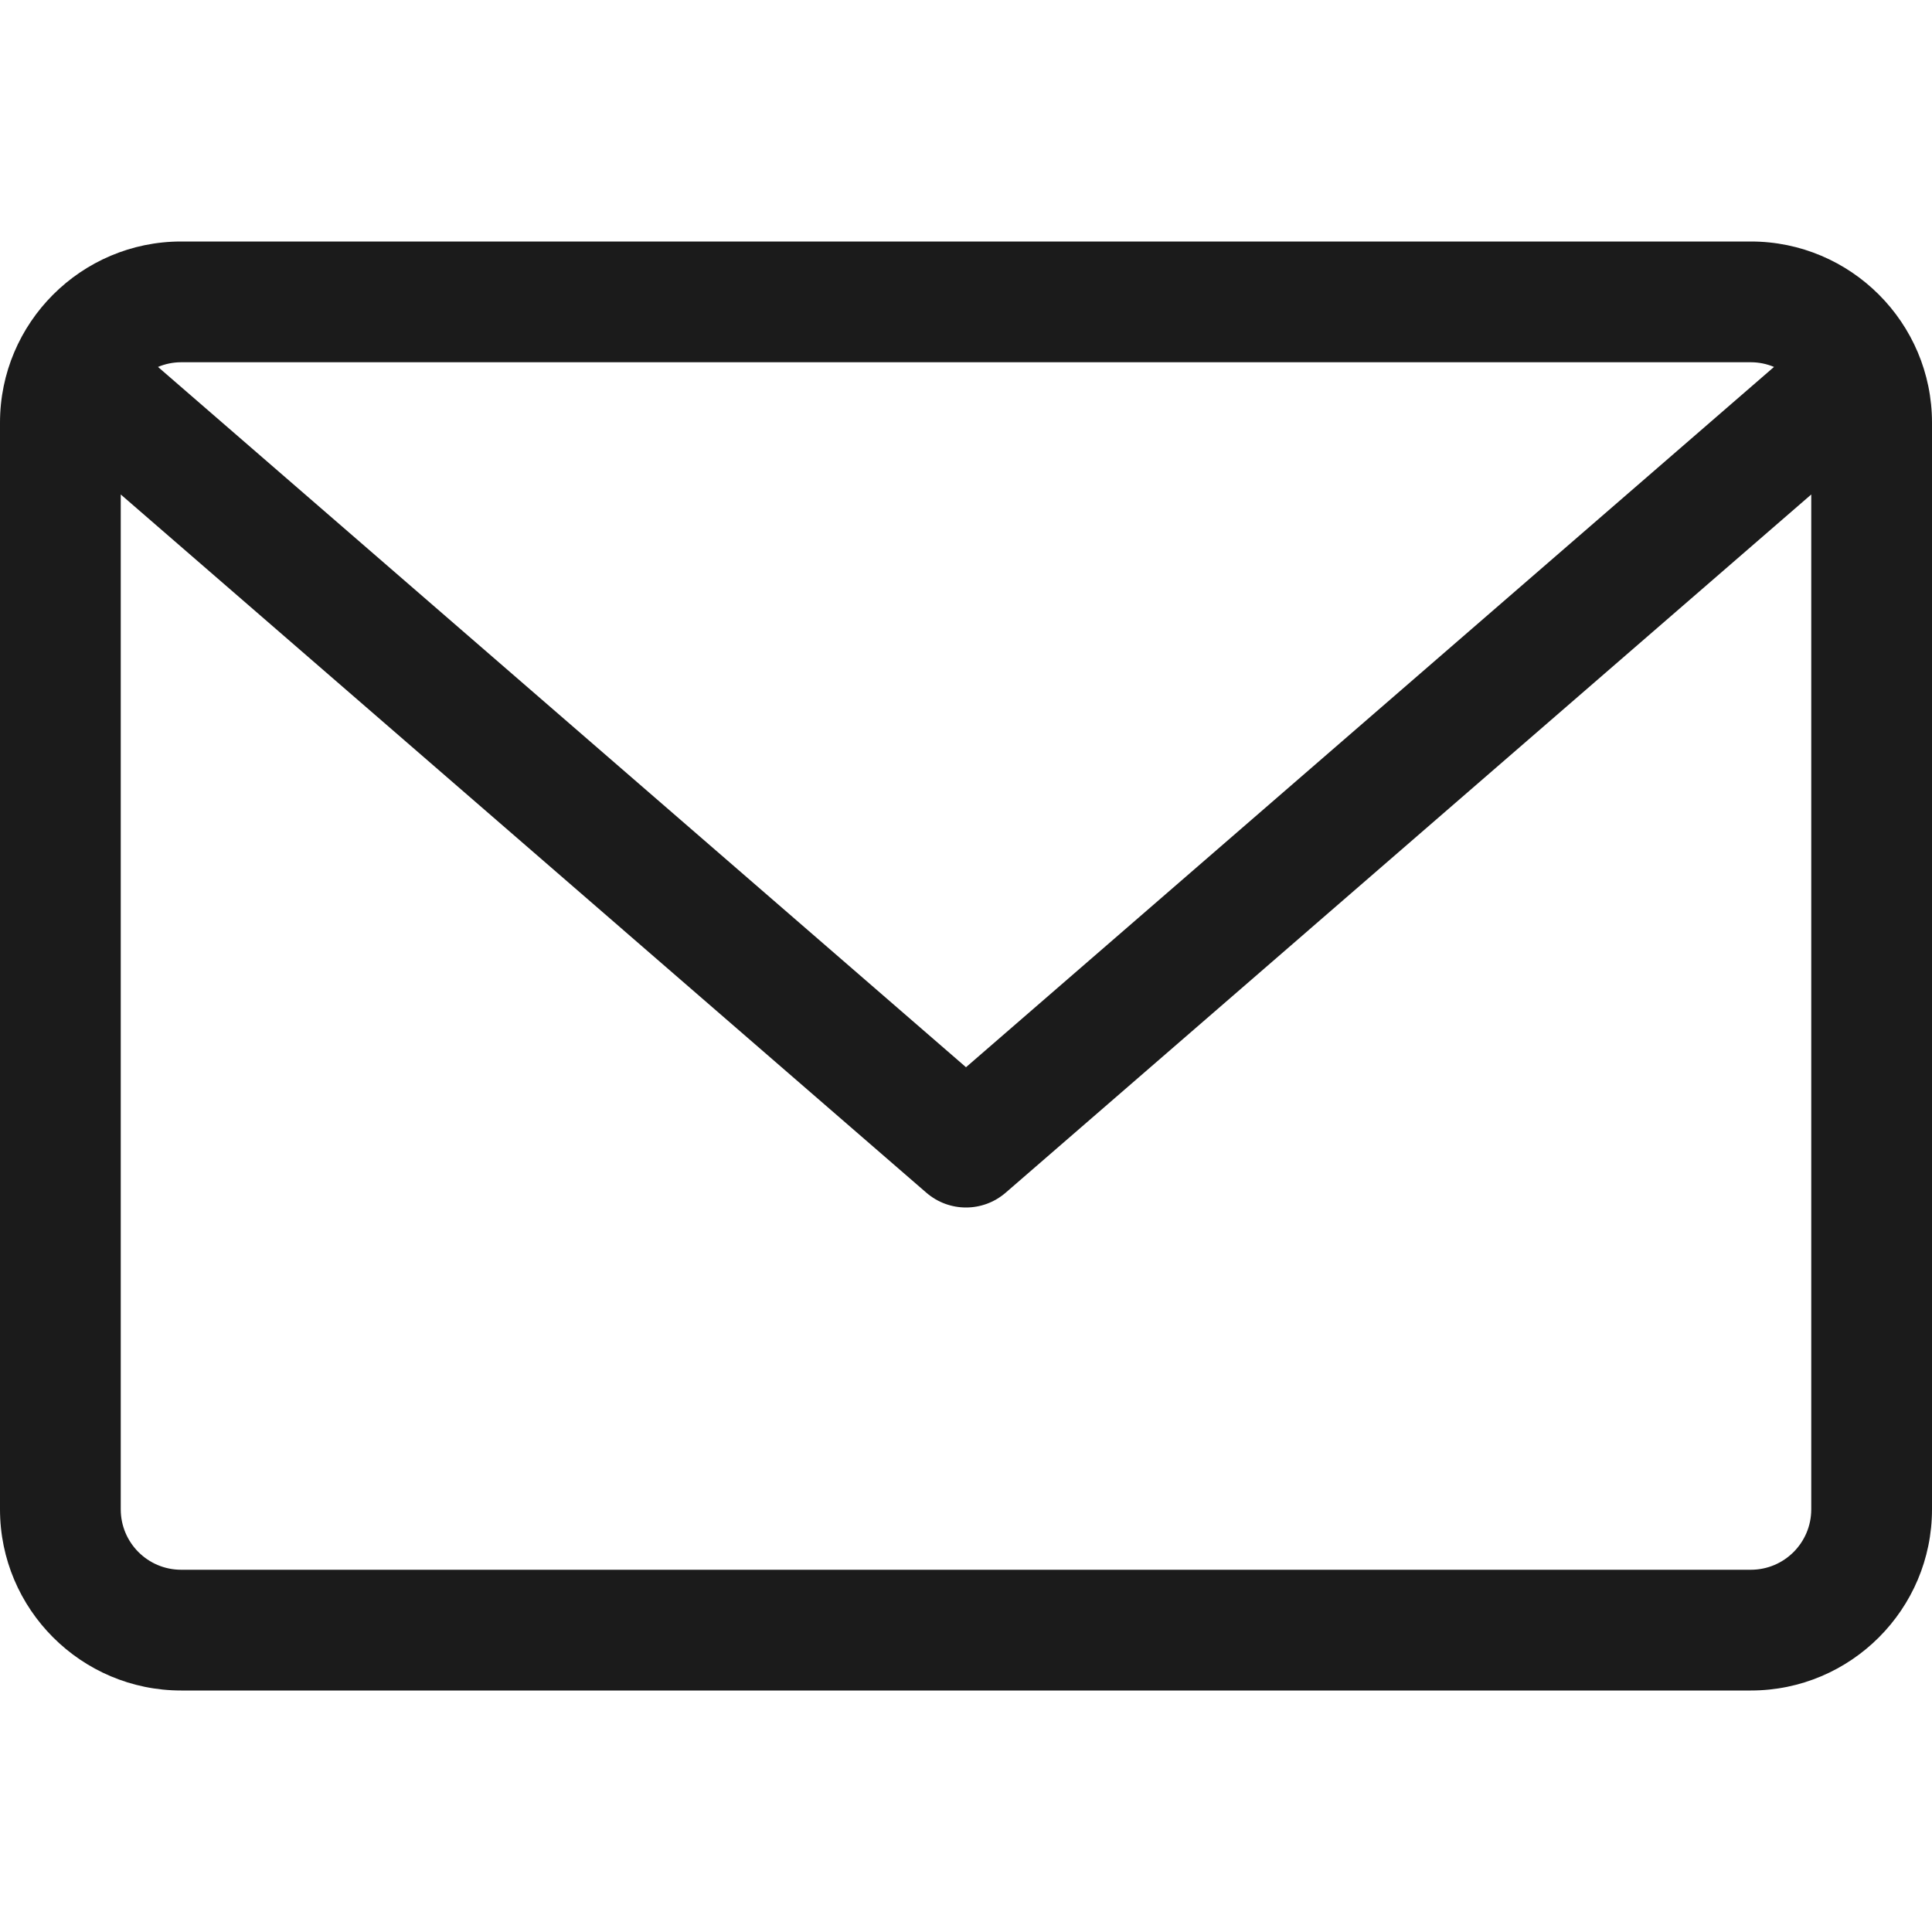 <svg width="50" height="50" viewBox="0 0 50 50" fill="none" xmlns="http://www.w3.org/2000/svg">
<g clip-path="url(#clip0)">
<path d="M45.312 6.25H4.688C2.103 6.25 7.62939e-06 8.353 7.62939e-06 10.938V39.062C7.62939e-06 41.647 2.103 43.75 4.688 43.75H45.312C47.897 43.75 50 41.647 50 39.062V10.938C50 8.353 47.897 6.25 45.312 6.25ZM45.312 9.375C45.525 9.375 45.727 9.419 45.911 9.496L25 27.62L4.089 9.496C4.273 9.419 4.475 9.375 4.687 9.375H45.312ZM45.312 40.625H4.688C3.825 40.625 3.125 39.925 3.125 39.062V12.797L23.976 30.869C24.271 31.123 24.635 31.25 25 31.25C25.365 31.25 25.729 31.123 26.024 30.869L46.875 12.797V39.062C46.875 39.925 46.175 40.625 45.312 40.625Z" fill="#1B1B1B"/>
</g>
<defs>
<clipPath id="clip0">
<rect width="50" height="50" fill="white"/>
</clipPath>
</defs>
</svg>
